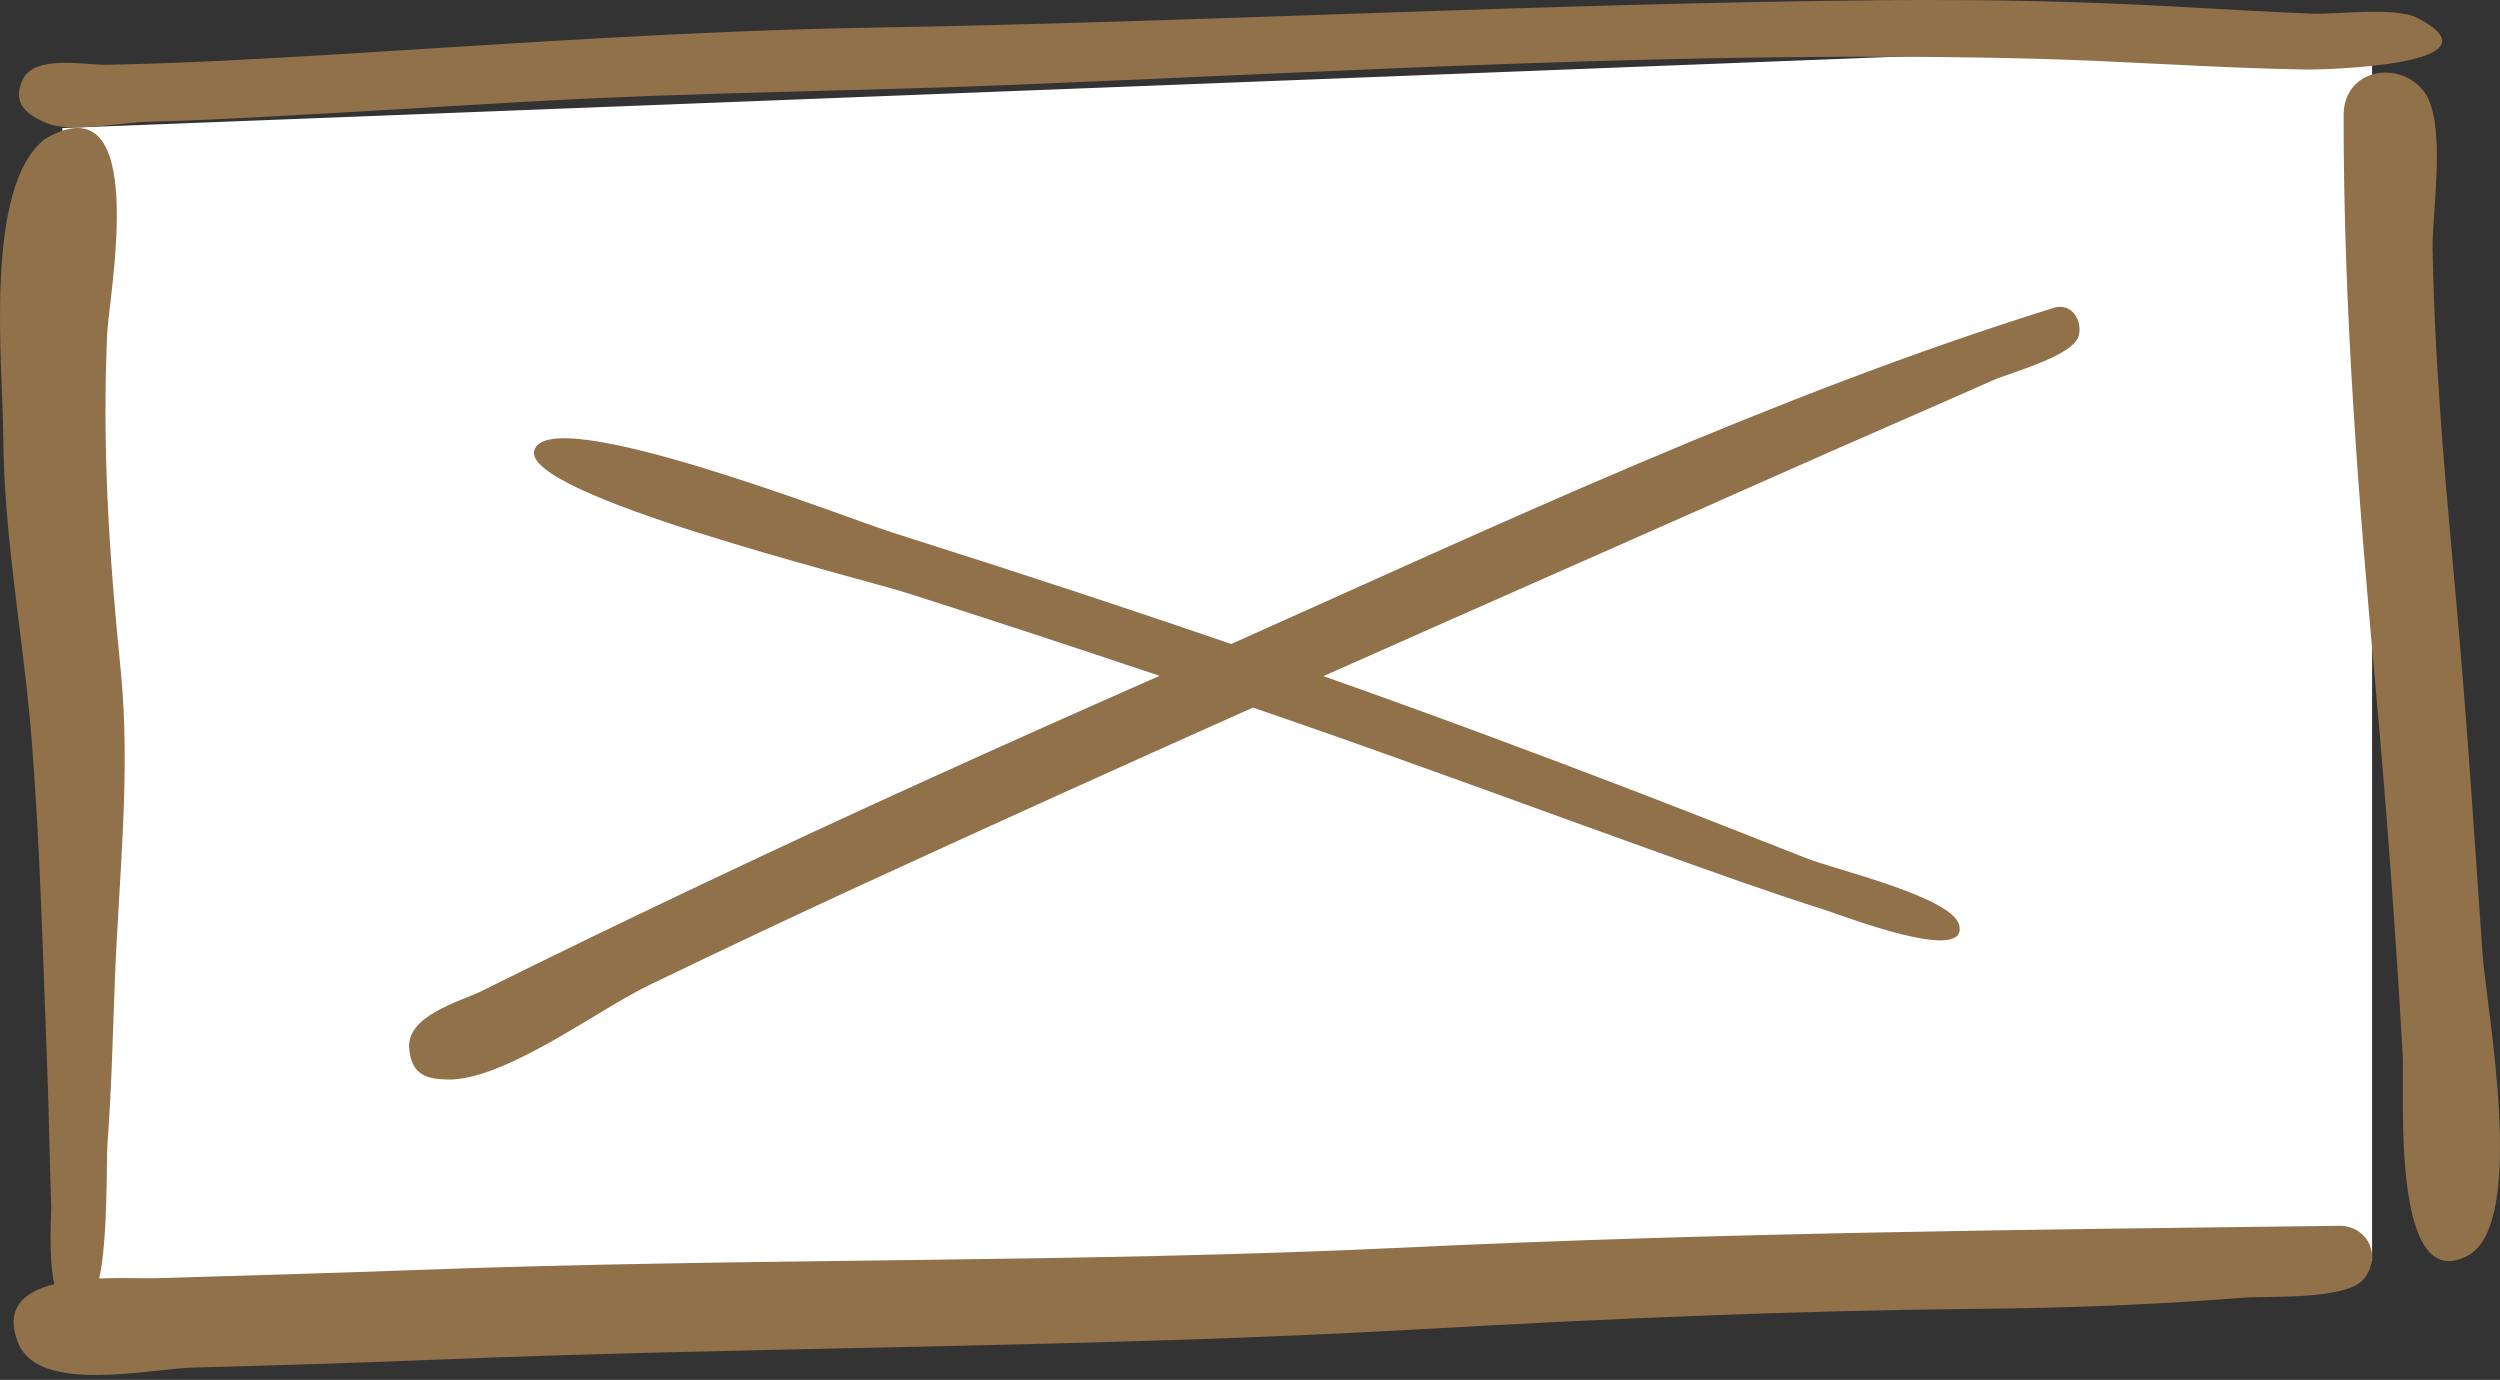 <svg height="170" viewBox="0 0 308 170" width="308" xmlns="http://www.w3.org/2000/svg"><rect x="0" y="0" width="308" height="170" fill="#333333" stroke="none"/><g fill="none"><path d="m7.682 15.771 284.56-11.069v150.661l-281.242 6.637z" fill="#fff"/><g fill="#917149"><path d="m5.536 17.122c13.05-7.618 7.889 19.259 7.675 23.911-.643 14.005.23 27.393 1.639 41.309 1.291 12.755-.193 25.452-.689 38.208-.263 6.772-.407 13.534-.916 20.294-.158 2.108.086 11.609-1.02 16.669 2.845-.123 5.552.004 7.062-.042 10.572-.32 21.144-.6 31.714-.998 40.661-1.529 81.345-.838 121.998-2.769 38.452-1.828 77.044-2.216 115.525-2.689 3.367.294 4.872 3.828 2.711 6.545-2.114 2.658-11.915 2.075-14.969 2.322-10.838.871-21.656 1.263-32.526 1.367-22.893.218-45.699 1.199-68.554 2.503-40.608 2.315-81.276 2.124-121.905 3.777-9.862.401-19.725.701-29.592.96-5.203.136-18.829 3.272-21.406-2.947-1.821-4.394.71-6.417 4.412-7.337-.76-3.382-.349-8.552-.391-9.747-.199-5.603-.268-11.208-.484-16.808-.513-13.347-.854-26.771-1.883-40.088-.982-12.73-3.464-25.073-3.536-37.898-.048-8.674-2.457-30.651 5.136-36.542zm283.197-2.939c.007-5.695 6.834-6.84 9.861-2.967 2.896 3.705 1.032 14.92 1.103 19.353.207 12.982 1.321 25.898 2.487 38.819l.438 4.846c1.301 14.419 2.222 28.844 3.227 43.285.465 6.674 5.593 33.313-1.86 37.202-9.511 4.963-7.717-20.287-7.983-24.89-.855-14.816-1.93-29.653-3.27-44.432-2.166-23.893-4.02-47.225-4.002-71.215zm-57.109-14.154c12.302-.114 24.537.101 36.821.806 5.448.313 10.893.615 16.345.845 3.15.134 10.345-.899 13.107.562 10.845 5.739-11.249 6.368-13.935 6.323-11.27-.19-22.519-1.067-33.788-1.344-41.449-1.019-83.208 1.505-124.62 3.204-19.921.818-39.832.935-59.746 2.053-10.884.612-21.763 1.311-32.649 1.885-5.019.265-10.039.521-15.065.648-3.095.079-9.399 1.361-12.261.191-2.437-.997-4.407-2.39-3.067-5.344 1.442-3.179 7.72-1.826 10.377-1.877 9.593-.186 19.165-.725 28.74-1.311 21.742-1.331 43.439-2.888 65.225-3.26 41.517-.709 82.979-2.996 124.515-3.381z"/><path d="m253.036 37.924c2.18-.678 3.558 1.557 3.063 3.433-.662 2.511-8.428 4.543-10.582 5.5-8.526 3.786-17.096 7.479-25.622 11.268-18.575 8.254-37.184 16.43-55.756 24.69-.364.162-.729.324-1.093.486 13.059 4.614 26.044 9.436 38.971 14.403 6.917 2.657 13.797 5.401 20.699 8.096 3.457 1.349 17.832 4.738 18.659 8.171 1.166 4.847-14.157-1.107-16.595-1.882-6.887-2.189-13.687-4.639-20.488-7.076-15.216-5.452-30.368-11.076-45.644-16.362-1.429-.494-2.858-.987-4.288-1.478-16.216 7.243-32.398 14.555-48.528 21.984-8.648 3.983-17.251 8.06-25.829 12.191-6.36 3.063-17.871 11.802-24.876 11.65-2.651-.058-4.437-.623-4.714-3.819-.353-4.086 6.266-5.765 8.94-7.094 9.169-4.56 18.394-9.005 27.646-13.394 18.375-8.716 36.923-17.084 55.536-25.286.107-.047.213-.094.32-.141-10.322-3.475-20.674-6.867-31.048-10.187-5.929-1.897-47.5-12.1-45.984-17.576 1.702-6.139 38.521 8.336 44.184 10.13 15.662 4.964 31.276 10.085 46.793 15.48l-5.119-1.768c33.191-14.829 66.733-30.63 101.354-41.42z"/></g></g></svg>